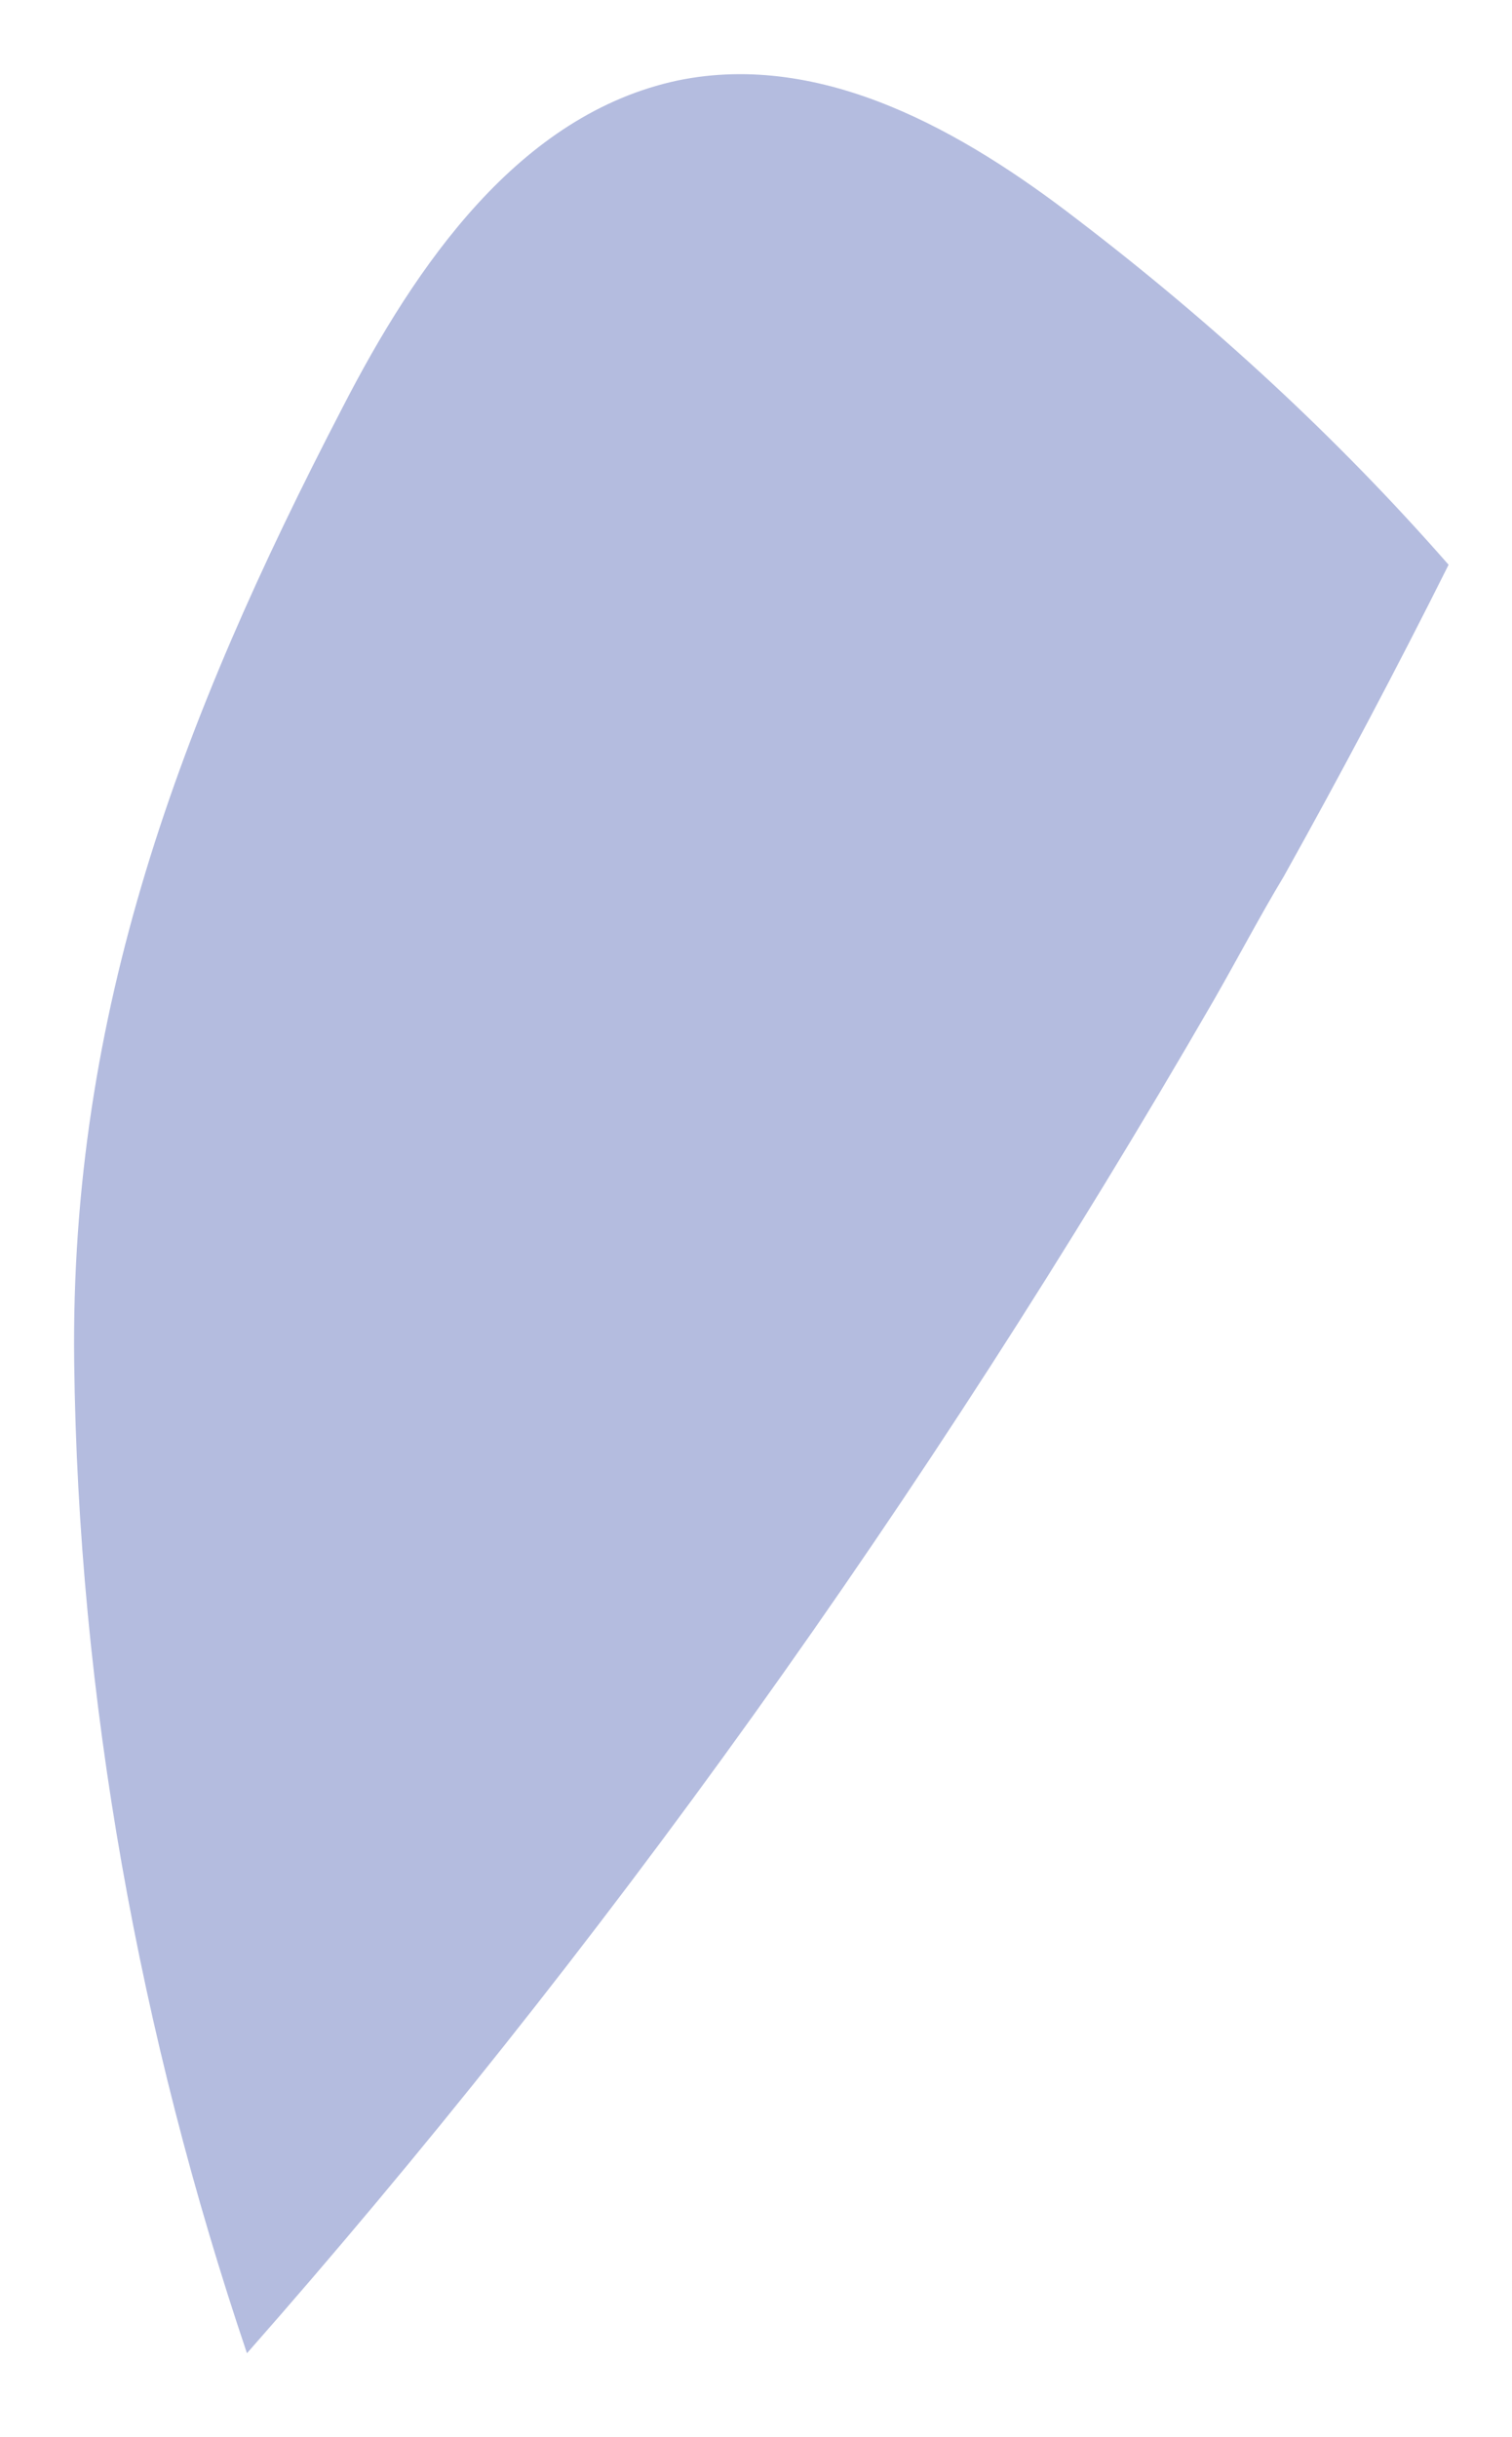 <?xml version="1.0" encoding="UTF-8" standalone="no"?><svg width='18' height='29' viewBox='0 0 18 29' fill='none' xmlns='http://www.w3.org/2000/svg'>
<path d='M17.245 6.721C16.631 7.95 15.969 9.201 15.283 10.43C14.999 10.902 14.739 11.398 14.455 11.894C11.003 17.871 7.102 23.28 2.94 28.005C1.663 24.225 0.93 20.209 0.883 16.194C0.836 12.06 2.136 8.587 4.075 4.855C4.95 3.154 6.18 1.359 8.071 0.957C9.797 0.603 11.476 1.571 12.824 2.611C14.432 3.839 15.921 5.209 17.245 6.721Z' fill='#B4BCDF'/>
</svg>
